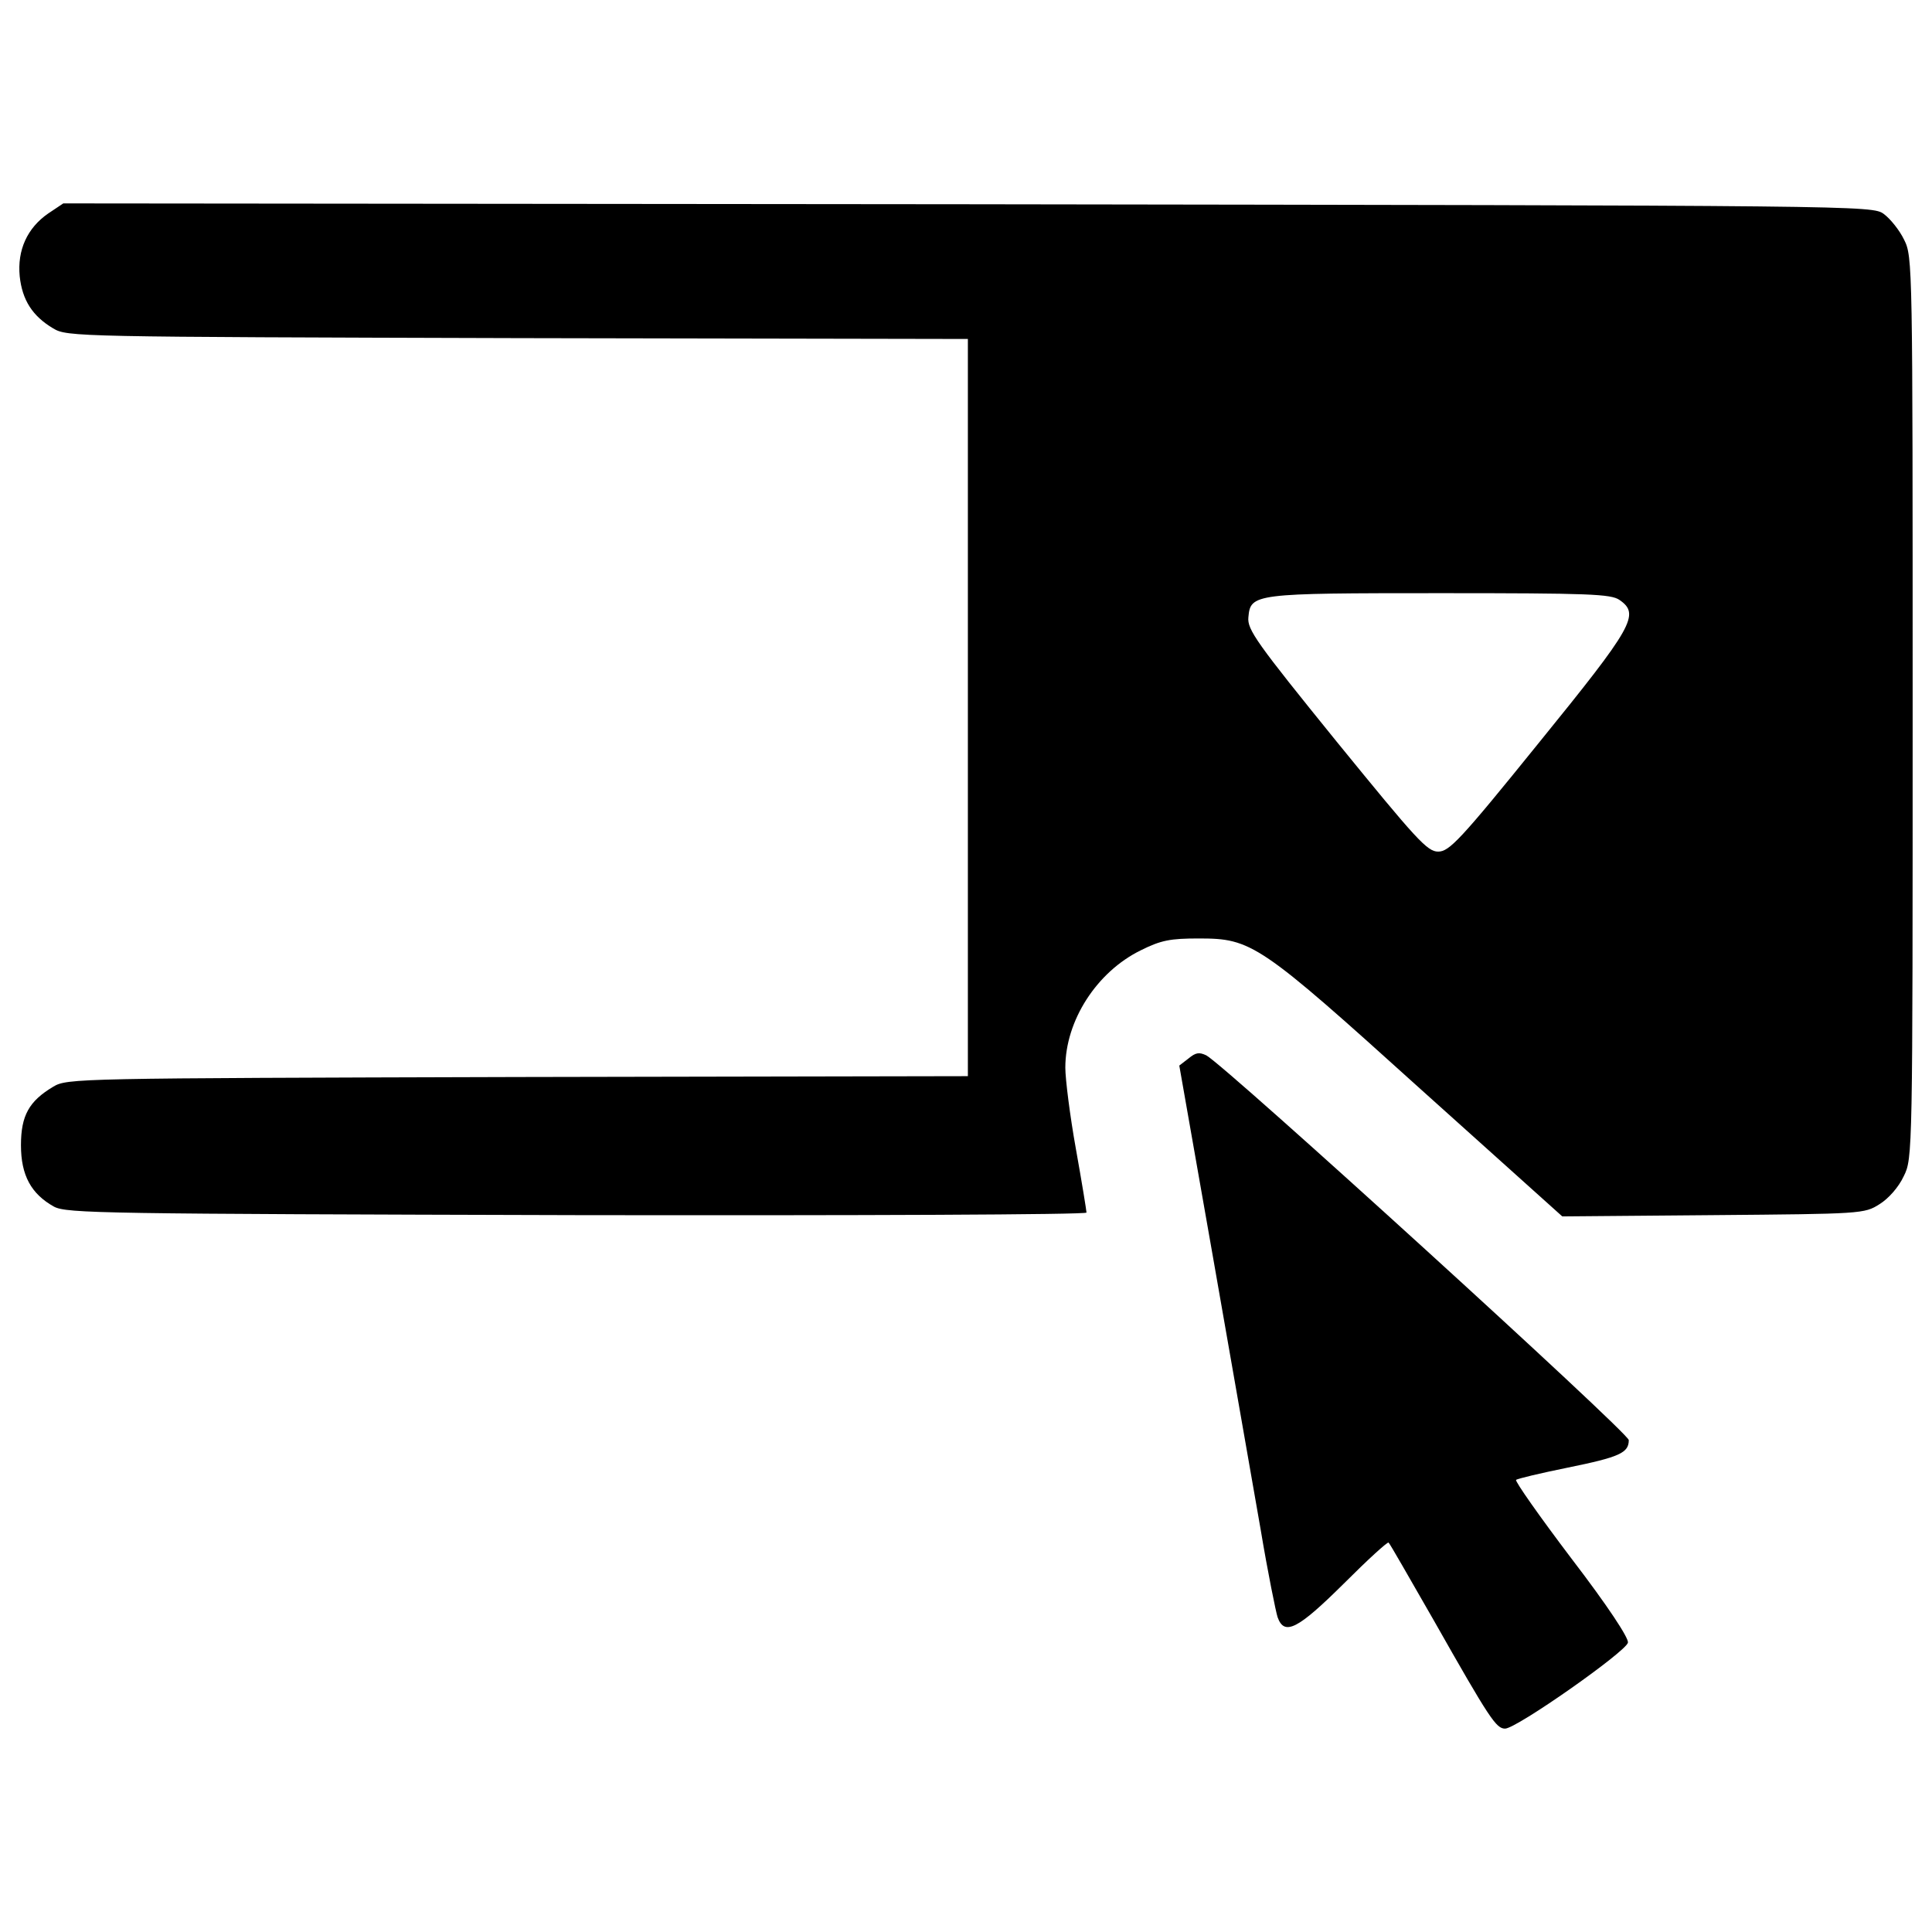 <svg xmlns="http://www.w3.org/2000/svg" xmlns:xlink="http://www.w3.org/1999/xlink" version="1.1" x="0px" y="0px" viewBox="0 0 1000 1000" enable-background="new 0 0 1000 1000" xml:space="preserve">
<g><g transform="translate(0,511) scale(0.1,-0.1)"><path d="M248.9,4004.6c-107.5-74.6-160.1-188.6-146.9-324.6c13.1-122.8,65.8-206.1,173.2-269.7c72.4-43.9,118.4-43.9,2405.6-50.4l2328.9-4.4V1447.7V-460.2l-2328.9-4.4C393.6-471.1,347.6-471.1,275.2-515c-125-74.6-166.7-149.1-166.7-302.6c0-155.7,52.6-252.2,171-318c65.8-35.1,252.2-37.3,2708.3-43.9c1449.5-2.2,2635.9,2.2,2635.9,13.2c0,8.8-24.1,157.9-54.8,328.9c-30.7,171-54.8,361.8-54.8,421c0,243.4,162.3,495.6,390.3,607.5c105.3,52.6,153.5,61.4,300.4,61.4c274.1,0,311.4-24.1,1149.1-780.7l732.4-657.9l780.7,6.6c769.7,6.6,782.9,6.6,861.8,57c46,28.5,98.7,87.7,125,144.7c46,92.1,46,111.8,46,2425.4c0,2293.8,0,2333.3-43.9,2421c-24.1,50.4-72.4,109.6-105.3,133.8c-59.2,43.9-98.7,43.9-4741.1,50.4l-4681.9,4.4L248.9,4004.6z M8382.5,2004.7c107.5-74.6,72.4-136-418.8-741.2c-405.7-502.2-462.7-561.4-519.7-561.4c-57,0-111.8,61.4-526.3,570.2c-412.3,508.8-462.7,578.9-456.1,642.5c11,122.8,26.3,125,993.4,125C8224.6,2039.8,8338.6,2035.4,8382.5,2004.7z"/><path d="M6152.3-368.1l-48.3-37.3l175.5-997.8c96.5-548.2,206.1-1179.8,245.6-1403.5c37.3-223.7,79-427.6,87.7-453.9c35.1-98.7,105.3-61.4,342.1,173.3c122.8,122.8,228,219.3,232.4,212.7c6.6-4.4,109.6-186.4,234.6-403.5c289.5-510.9,322.4-559.2,368.4-559.2c59.2,0,627.2,399.1,635.9,445.2c4.4,24.1-105.3,190.8-291.7,434.2c-164.5,217.1-293.9,401.3-287.3,407.9c6.6,6.6,127.2,35.1,267.5,63.6c269.7,54.8,315.8,76.7,315.8,142.5c0,37.3-2083.3,1934.2-2186.4,1991.2C6207.1-335.2,6189.6-337.4,6152.3-368.1z"/></g></g>
</svg>